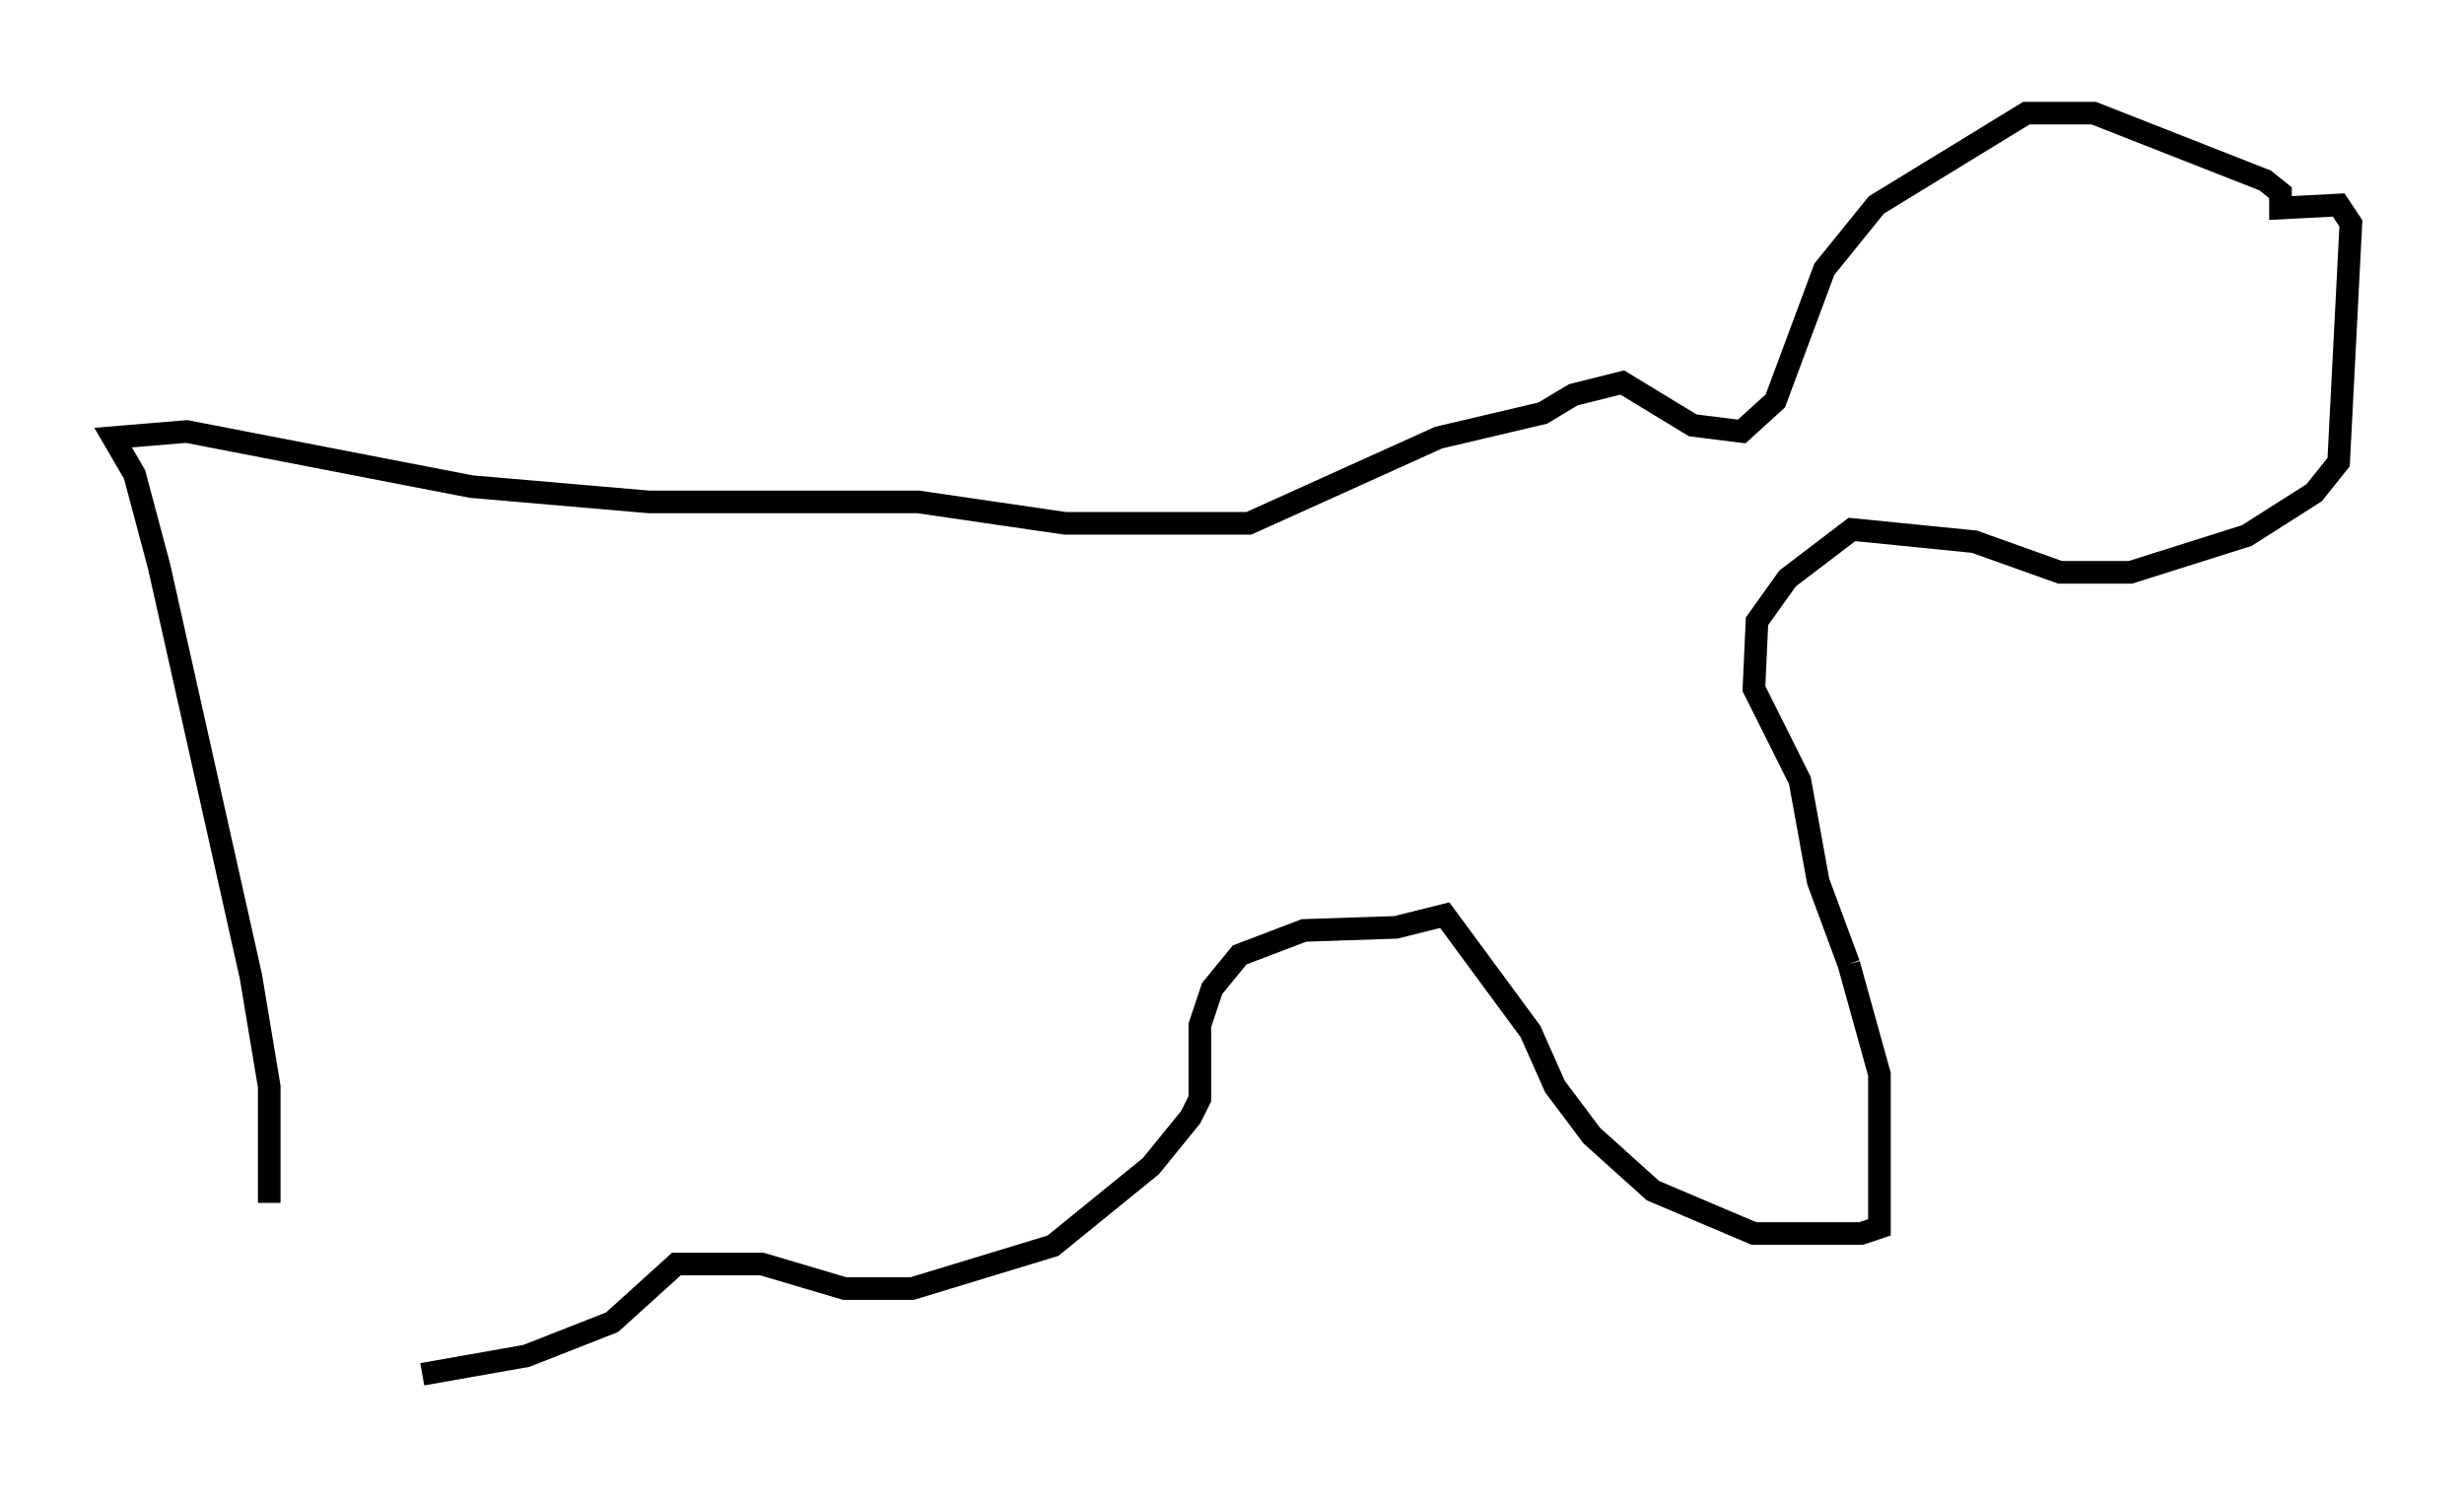 <?xml version="1.0" encoding="utf-8" ?>
<svg baseProfile="full" height="66.292" version="1.1" width="108.916" xmlns="http://www.w3.org/2000/svg" xmlns:ev="http://www.w3.org/2001/xml-events" xmlns:xlink="http://www.w3.org/1999/xlink"><defs /><rect fill="white" height="66.292" width="108.916" x="0" y="0" /><path d="M13.119, 61.292 m-1.218, -8.119 l0.0, -5.142 -0.812, -4.871 l-4.059, -18.132 -1.083, -4.059 l-0.947, -1.624 3.248, -0.271 l12.584, 2.436 7.848, 0.677 l11.908, 0.0 6.495, 0.947 l8.119, 0.0 8.39, -3.789 l4.601, -1.083 1.353, -0.812 l2.165, -0.541 3.112, 1.894 l2.165, 0.271 1.488, -1.353 l2.165, -5.819 2.3, -2.842 l6.631, -4.059 2.977, 0.0 l7.578, 2.977 0.677, 0.541 l0.0, 0.677 2.571, -0.135 l0.541, 0.812 -0.541, 10.555 l-1.083, 1.353 -2.977, 1.894 l-5.142, 1.624 -3.112, 0.0 l-3.789, -1.353 -5.413, -0.541 l-2.842, 2.165 -1.353, 1.894 l-0.135, 2.977 2.03, 4.059 l0.812, 4.465 1.353, 3.654 m0.0, 0.0 l1.353, 4.871 0.0, 6.766 l-0.812, 0.271 -4.736, 0.0 l-4.465, -1.894 -2.706, -2.436 l-1.624, -2.165 -1.083, -2.436 l-3.789, -5.142 -2.165, 0.541 l-4.059, 0.135 -2.842, 1.083 l-1.218, 1.488 -0.541, 1.624 l0.0, 3.248 -0.406, 0.812 l-1.759, 2.165 -4.33, 3.518 l-6.225, 1.894 -2.977, 0.0 l-3.654, -1.083 -3.789, 0.0 l-2.842, 2.571 -3.789, 1.488 l-4.601, 0.812 " fill="none" stroke="black" stroke-width="1" /></svg>